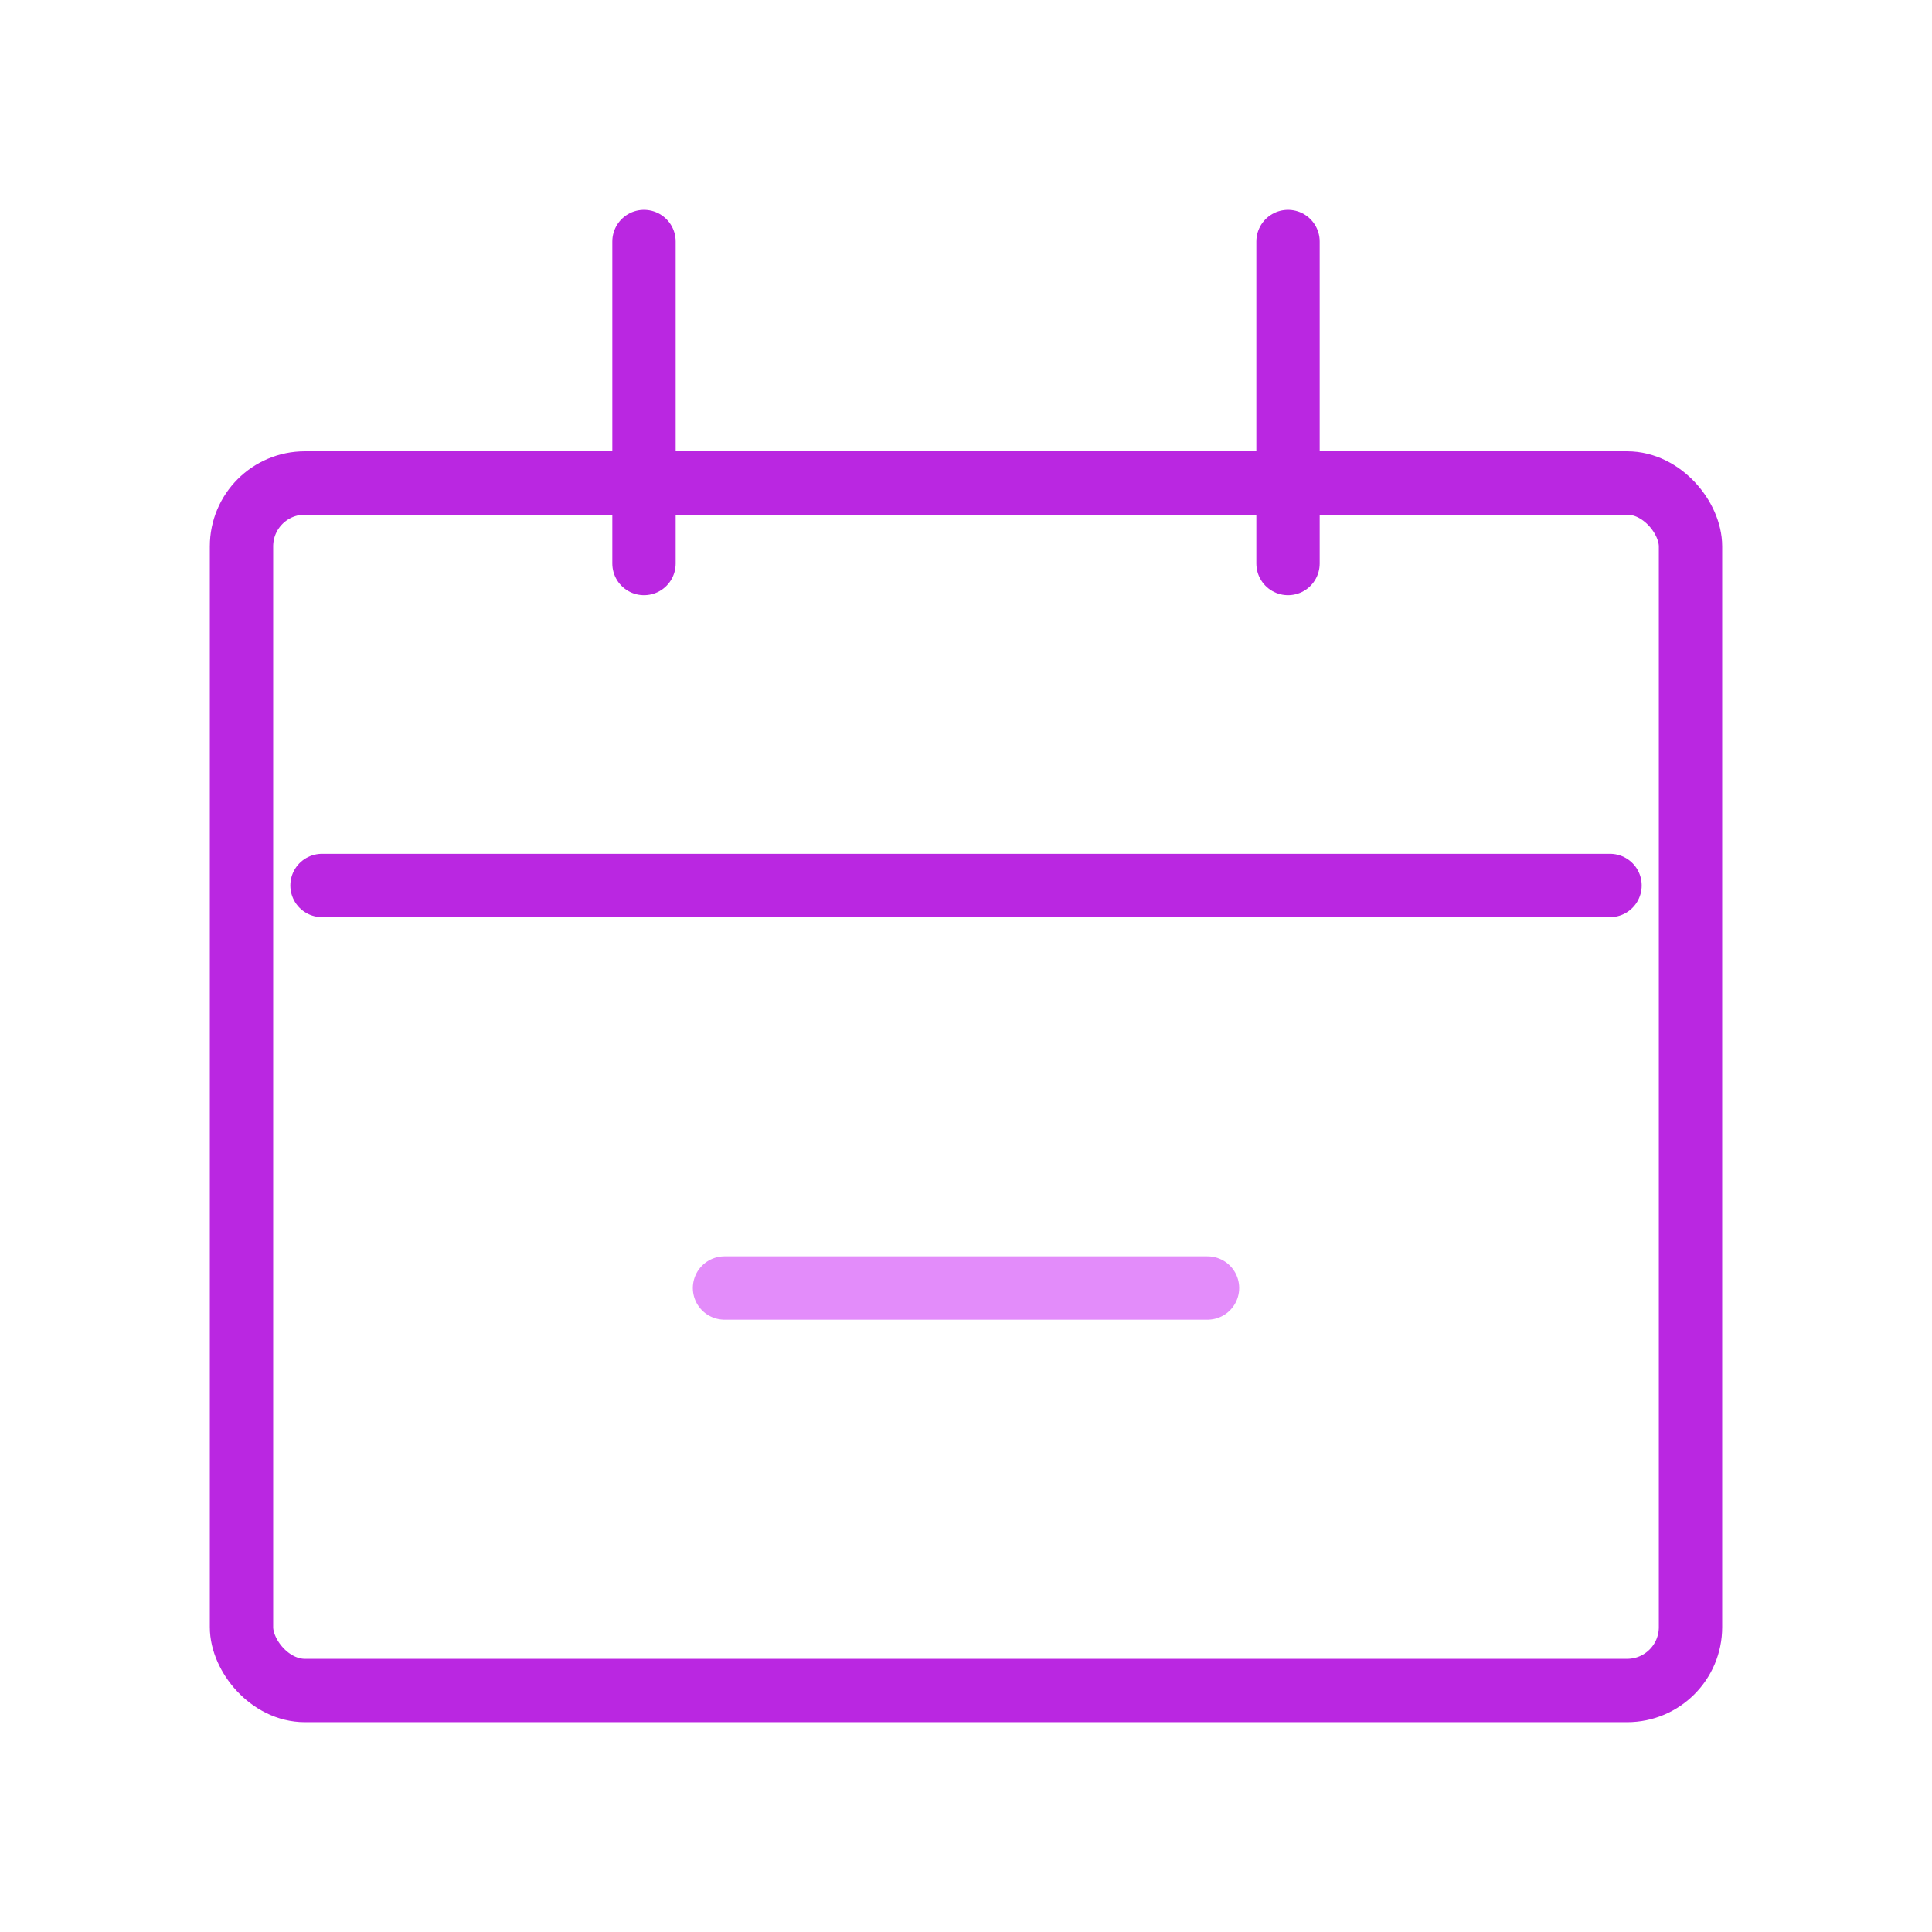 <svg width="61" height="61" viewBox="0 0 61 61" fill="none" xmlns="http://www.w3.org/2000/svg">
<rect x="7.625" y="15.25" width="45.75" height="38.125" rx="2" stroke="#BA27E1" stroke-width="2"/>
<path d="M10.167 27.958H50.834" stroke="#BA27E1" stroke-width="2" stroke-linecap="round"/>
<path d="M22.875 40.667H38.125" stroke="#E38CFA" stroke-width="2" stroke-linecap="round"/>
<path d="M20.333 7.625L20.333 17.792" stroke="#BA27E1" stroke-width="2" stroke-linecap="round"/>
<path d="M40.667 7.625L40.667 17.792" stroke="#BA27E1" stroke-width="2" stroke-linecap="round"/>
</svg>
